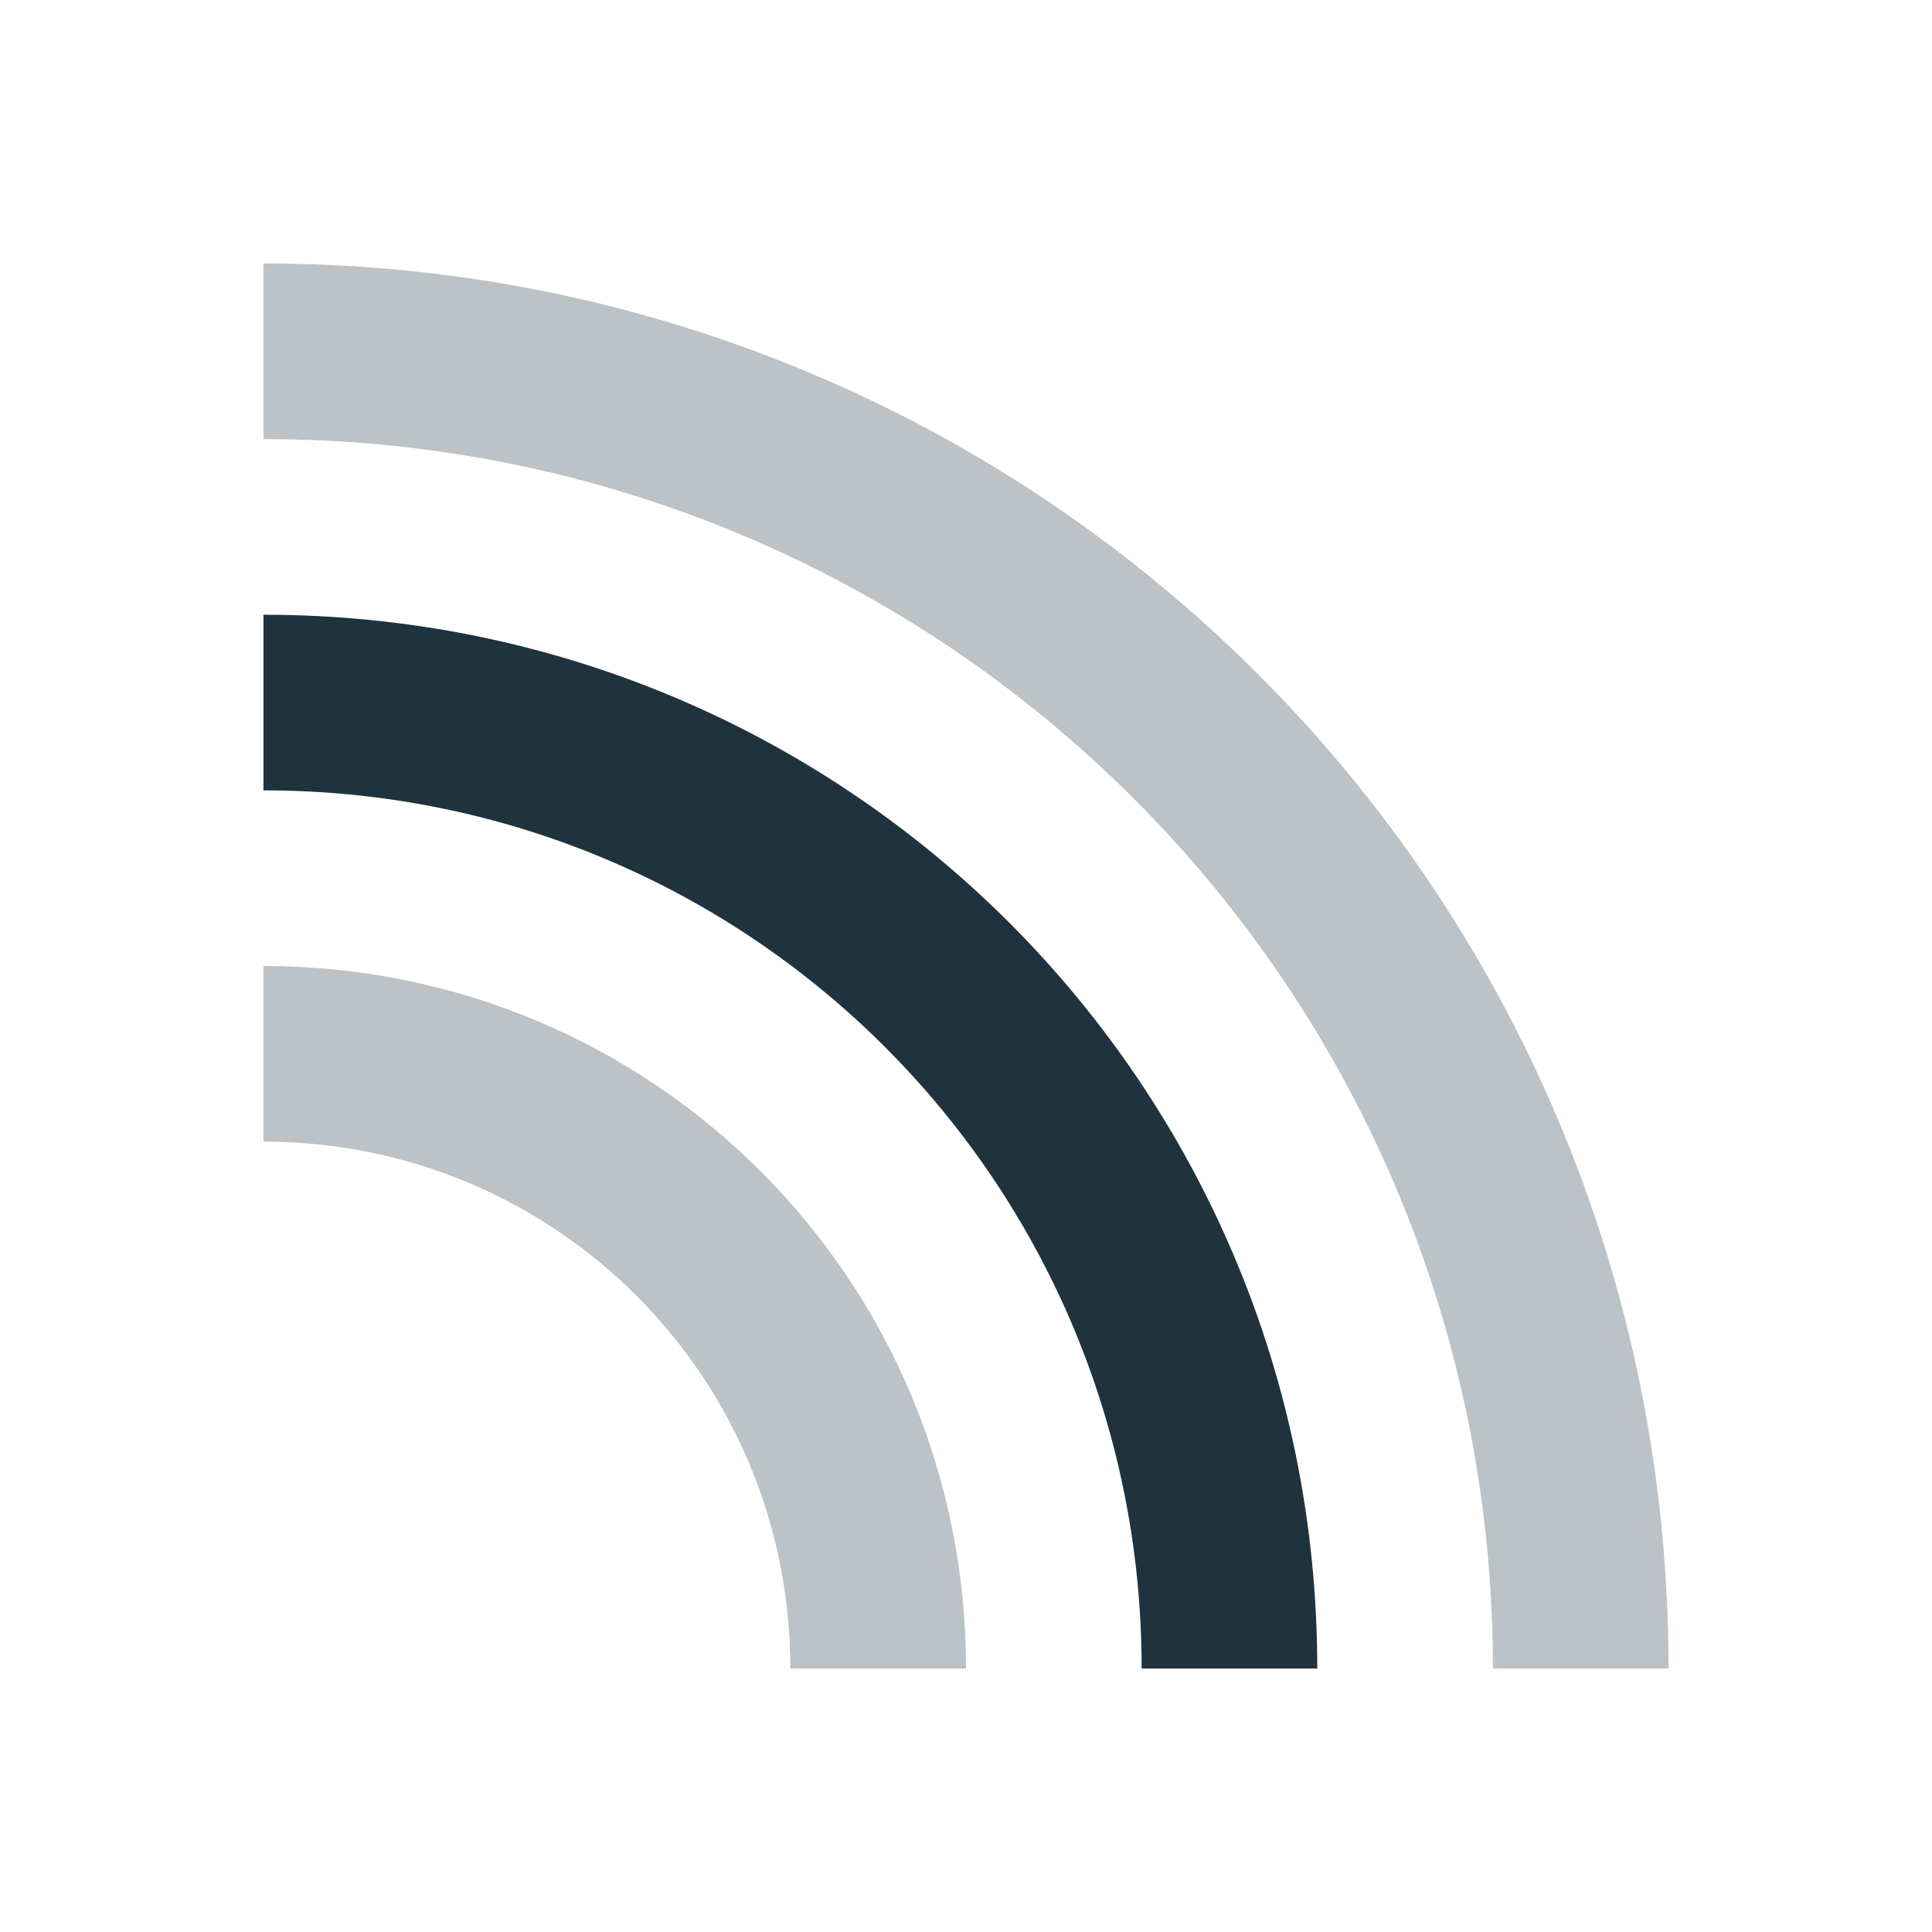 <svg xmlns="http://www.w3.org/2000/svg" width="22" height="22"><defs><style id="current-color-scheme" type="text/css">.ColorScheme-Text{color:#1e333d}</style></defs><path class="ColorScheme-Text" d="M3 7v2c5.54 0 10 4.46 10 10h2C15 12.352 9.648 7 3 7z" fill="currentColor"/><path class="ColorScheme-Text" d="M3 11v2c3.324 0 6 2.676 6 6h2c0-4.432-3.568-8-8-8zm0-8v2c7.756 0 14 6.244 14 14h2c0-8.864-7.136-16-16-16z" opacity=".3" fill="currentColor"/></svg>